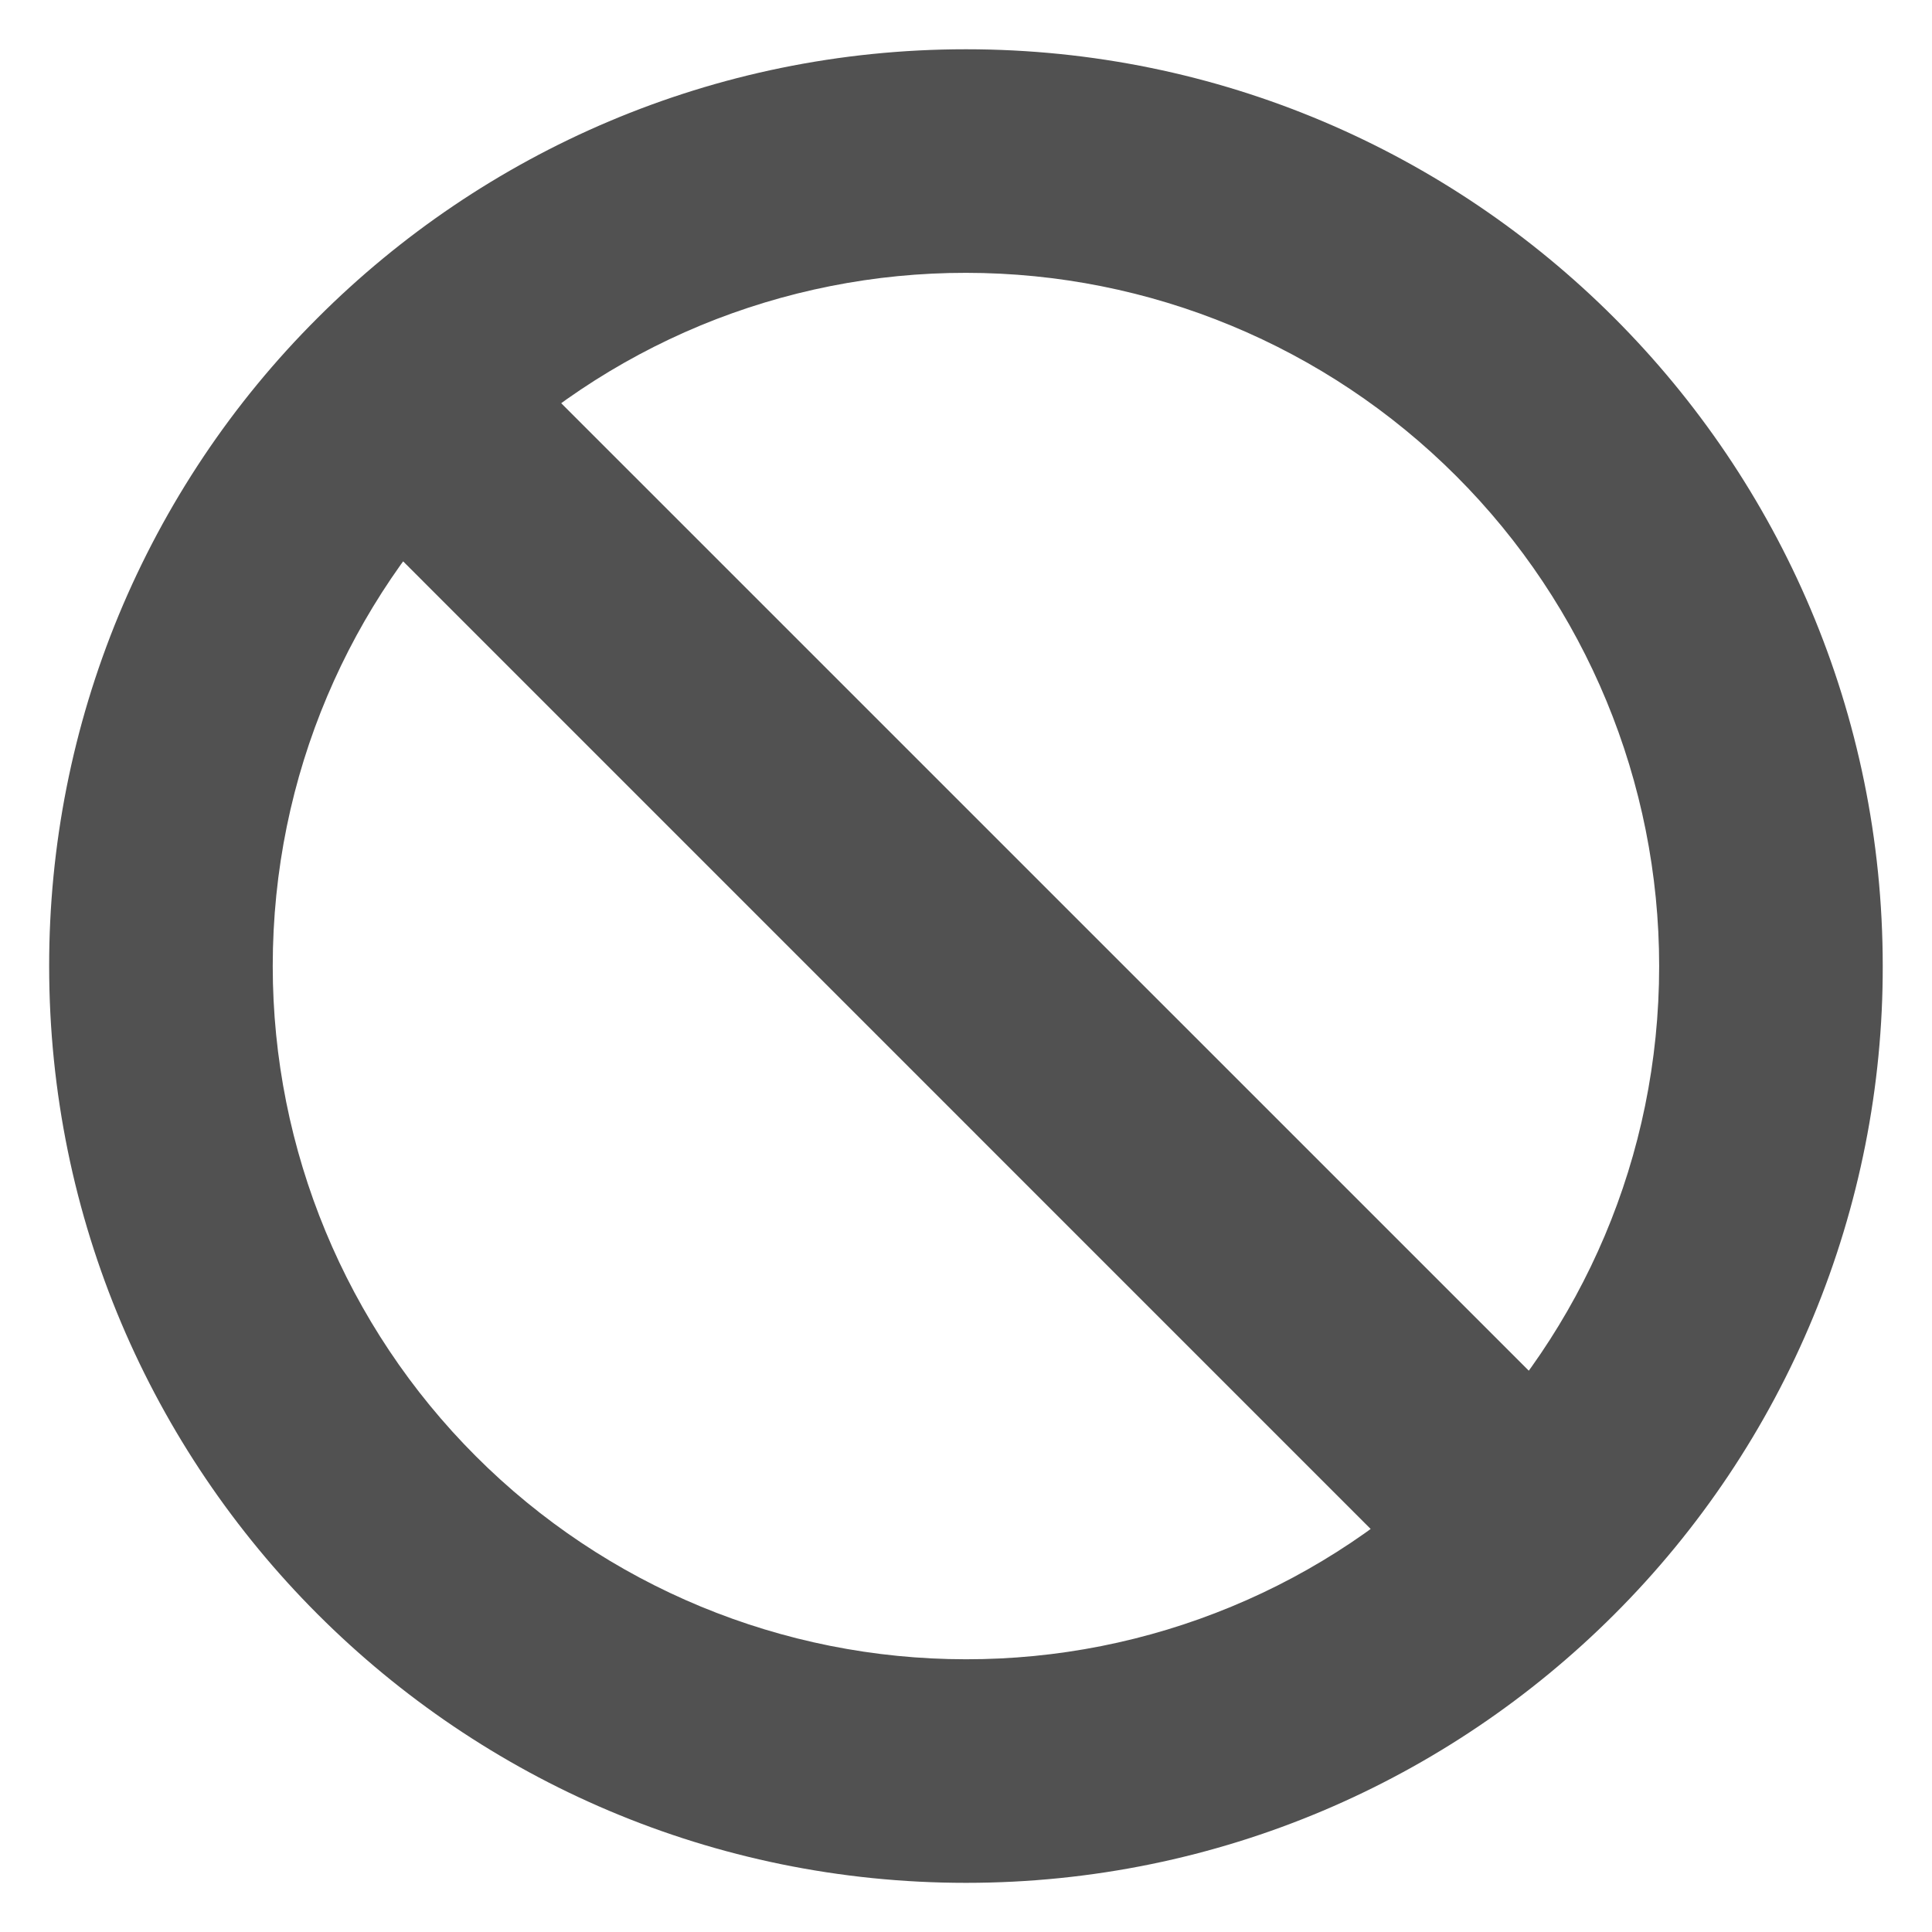 <svg width="18" height="18" viewBox="0 0 18 18" fill="none" xmlns="http://www.w3.org/2000/svg">
<path d="M9 15.459C7.287 15.459 5.644 14.779 4.433 13.567C3.222 12.356 2.541 10.713 2.541 9.001H0.458C0.458 13.717 4.283 17.542 9 17.542V15.459ZM9 2.542C10.713 2.542 12.355 3.223 13.566 4.434C14.778 5.645 15.458 7.288 15.458 9.001H17.541C17.541 4.283 13.716 0.459 9 0.459V2.542ZM2.541 9.001C2.541 7.217 3.263 5.604 4.433 4.434L2.96 2.961C2.165 3.753 1.536 4.695 1.106 5.731C0.677 6.768 0.457 7.879 0.458 9.001H2.541ZM4.433 4.434C5.032 3.833 5.744 3.357 6.527 3.032C7.311 2.708 8.151 2.541 9 2.542V0.459C6.641 0.459 4.505 1.416 2.96 2.961L4.433 4.434ZM2.96 4.434L13.566 15.041L15.04 13.567L4.433 2.961L2.96 4.434ZM15.458 9.001C15.458 10.784 14.736 12.397 13.566 13.567L15.04 15.041C15.834 14.248 16.464 13.307 16.893 12.27C17.322 11.234 17.543 10.123 17.541 9.001H15.458ZM13.566 13.567C12.967 14.168 12.256 14.645 11.472 14.969C10.688 15.294 9.848 15.46 9 15.459V17.542C11.358 17.542 13.495 16.585 15.04 15.041L13.566 13.567Z" fill="#515151"/>
</svg>
